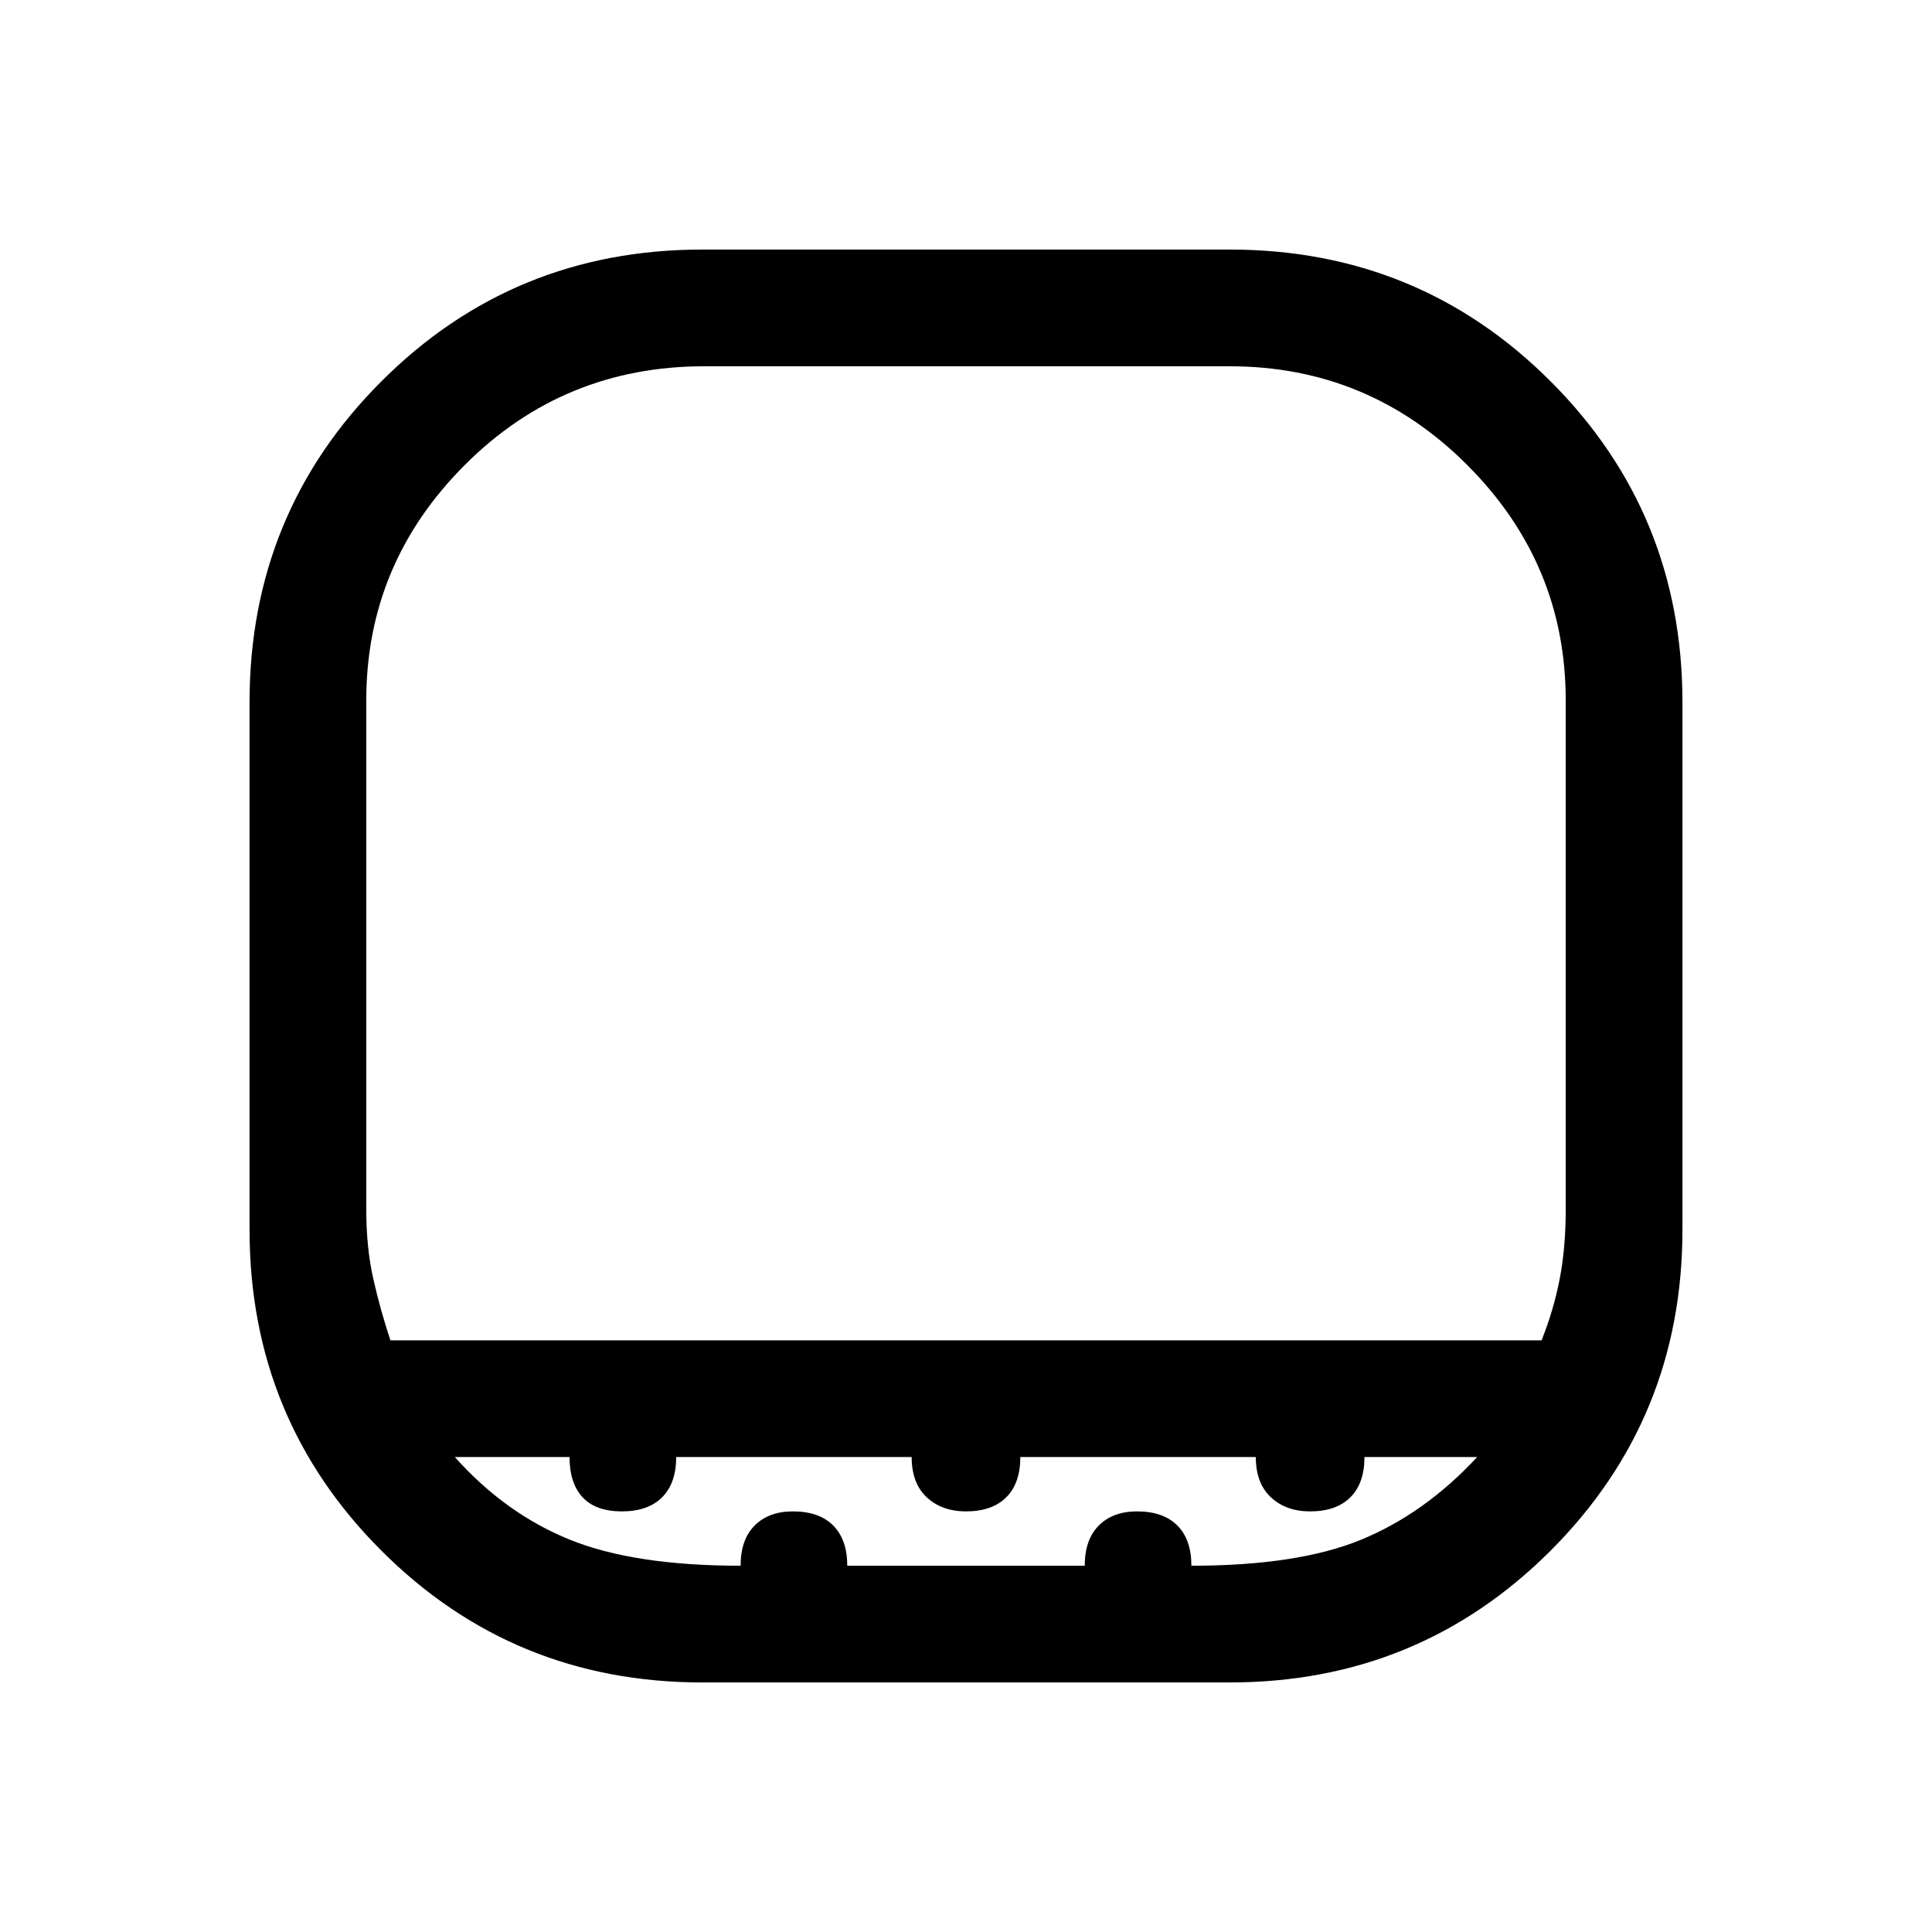 <svg xmlns="http://www.w3.org/2000/svg" height="48" width="48"><path d="M9.7 33.3h28.6q.3-.75.45-1.525.15-.775.15-1.725V17.4q0-3.4-2.45-5.85Q34 9.1 30.55 9.1H17.5q-3.5 0-5.95 2.45T9.1 17.4v12.65q0 .95.175 1.725.175.775.425 1.525Zm7.75 8.5q-4.7 0-7.975-3.275Q6.2 35.25 6.2 30.55v-13.1q0-4.7 3.275-7.975Q12.75 6.2 17.45 6.2h13.1q4.7 0 7.975 3.275Q41.8 12.75 41.8 17.45v13.1q0 4.7-3.275 7.975Q35.25 41.8 30.55 41.8ZM24 33.3Zm-5.6 5.6q0-.65.35-1t.95-.35q.65 0 1 .35t.35 1h5.9q0-.65.35-1t.95-.35q.65 0 1 .35t.35 1q2.65 0 4.225-.65Q35.4 37.6 36.7 36.2h-2.8q0 .65-.35 1t-1 .35q-.6 0-.975-.35t-.375-1h-5.85q0 .65-.35 1t-1 .35q-.6 0-.975-.35t-.375-1H16.8q0 .65-.35 1t-1 .35q-.65 0-.975-.35-.325-.35-.325-1H11.3q1.25 1.4 2.85 2.05 1.6.65 4.25.65Z"/></svg>